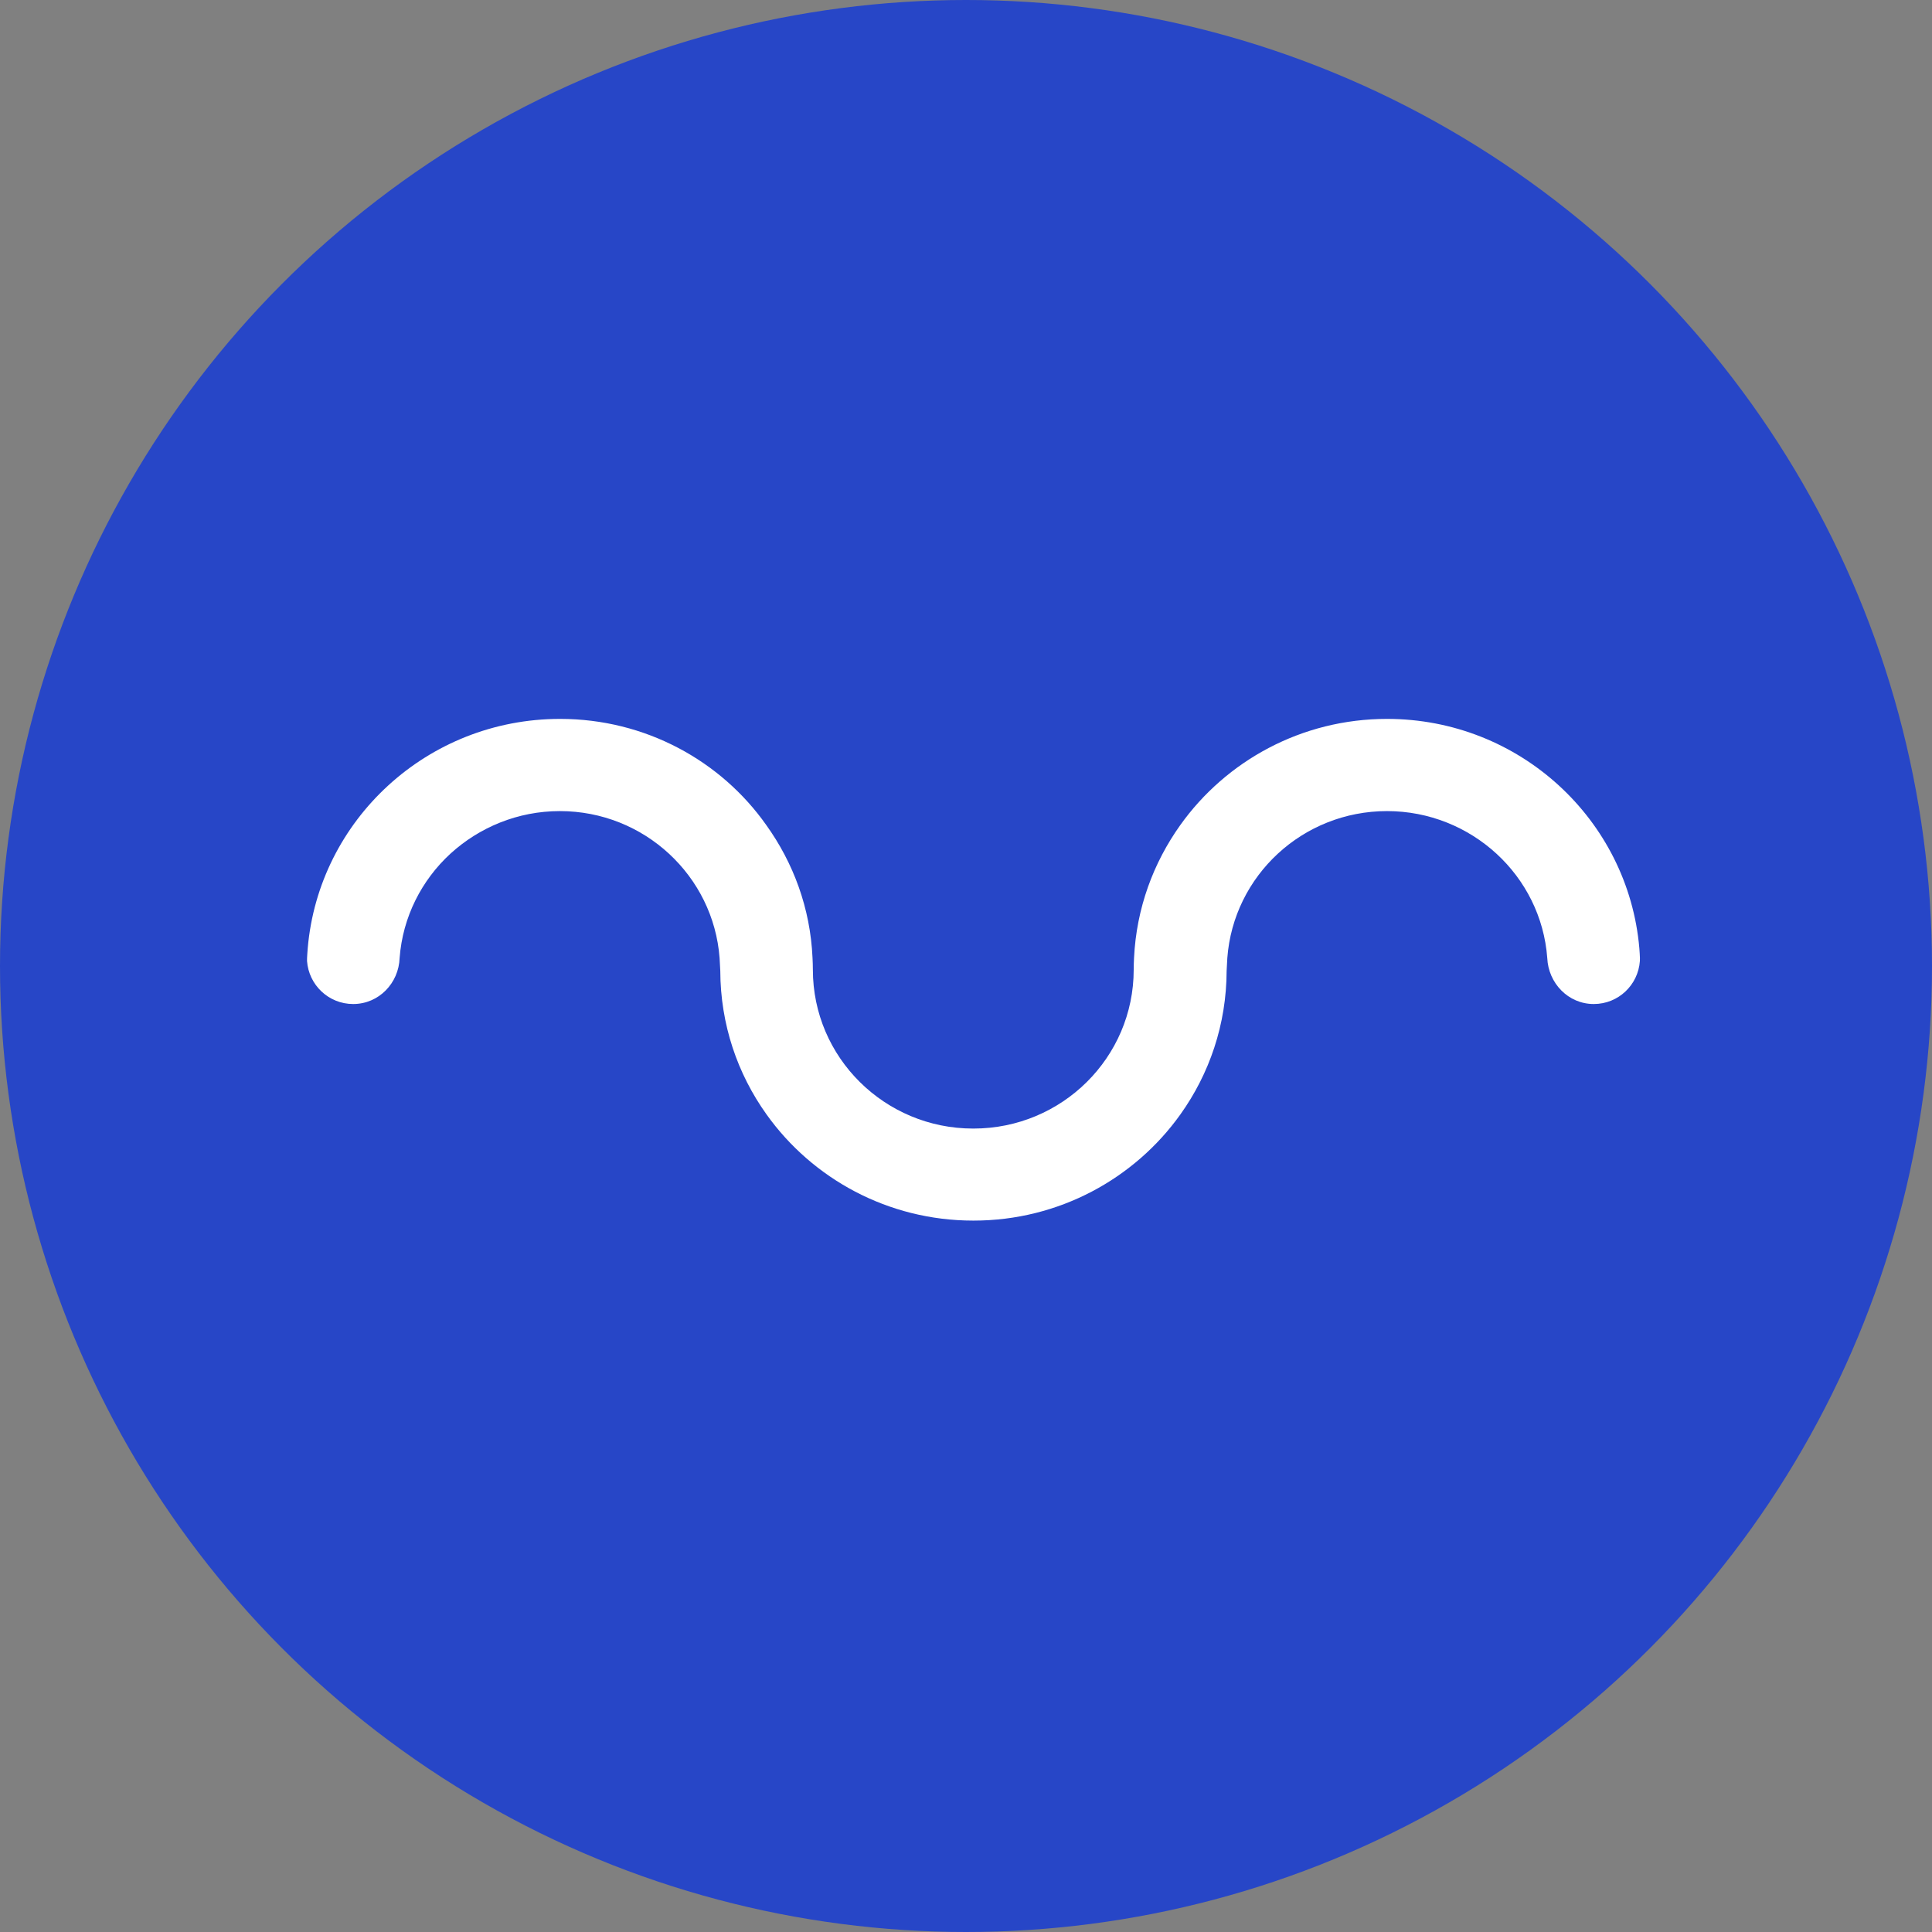 <svg xmlns="http://www.w3.org/2000/svg" width="50" height="50" viewBox="0 0 50 50" fill="none">
<rect x="0" y="0" width="50" height="50" fill="#808080" stroke="none"/>
<circle cx="25" cy="25" r="25" fill="#2746C7"/>
<path d="M42.426 24.539C42.139 21.215 39.327 18.605 35.896 18.605C33.686 18.605 31.732 19.691 30.547 21.351C29.848 22.331 29.411 23.505 29.349 24.788C29.344 24.889 29.34 24.994 29.34 25.095C29.34 27.368 27.483 29.207 25.193 29.207C25.188 29.207 25.188 29.207 25.188 29.207H25.184C22.898 29.207 21.037 27.368 21.037 25.095C21.037 24.994 21.033 24.889 21.028 24.788C20.971 23.505 20.533 22.331 19.83 21.351C18.659 19.691 16.704 18.605 14.494 18.605C11.063 18.605 8.251 21.215 7.964 24.539C7.964 24.539 7.942 24.806 7.946 24.871C7.99 25.489 8.503 25.984 9.14 25.984C9.807 25.984 10.32 25.441 10.342 24.793C10.422 23.728 10.913 22.778 11.655 22.095C12.403 21.412 13.397 20.991 14.489 20.991C16.673 20.991 18.464 22.669 18.623 24.793L18.641 25.125C18.645 26.514 19.087 27.792 19.839 28.843C21.024 30.503 22.982 31.589 25.188 31.589C25.193 31.589 25.193 31.589 25.193 31.589H25.197C27.403 31.589 29.362 30.503 30.547 28.843C31.298 27.792 31.741 26.514 31.745 25.125L31.763 24.793C31.922 22.664 33.712 20.991 35.896 20.991C36.988 20.991 37.987 21.412 38.73 22.095C39.473 22.778 39.964 23.728 40.043 24.793C40.07 25.441 40.583 25.984 41.246 25.984C41.883 25.984 42.395 25.493 42.44 24.871C42.448 24.806 42.426 24.539 42.426 24.539Z" fill="white"/>
</svg>